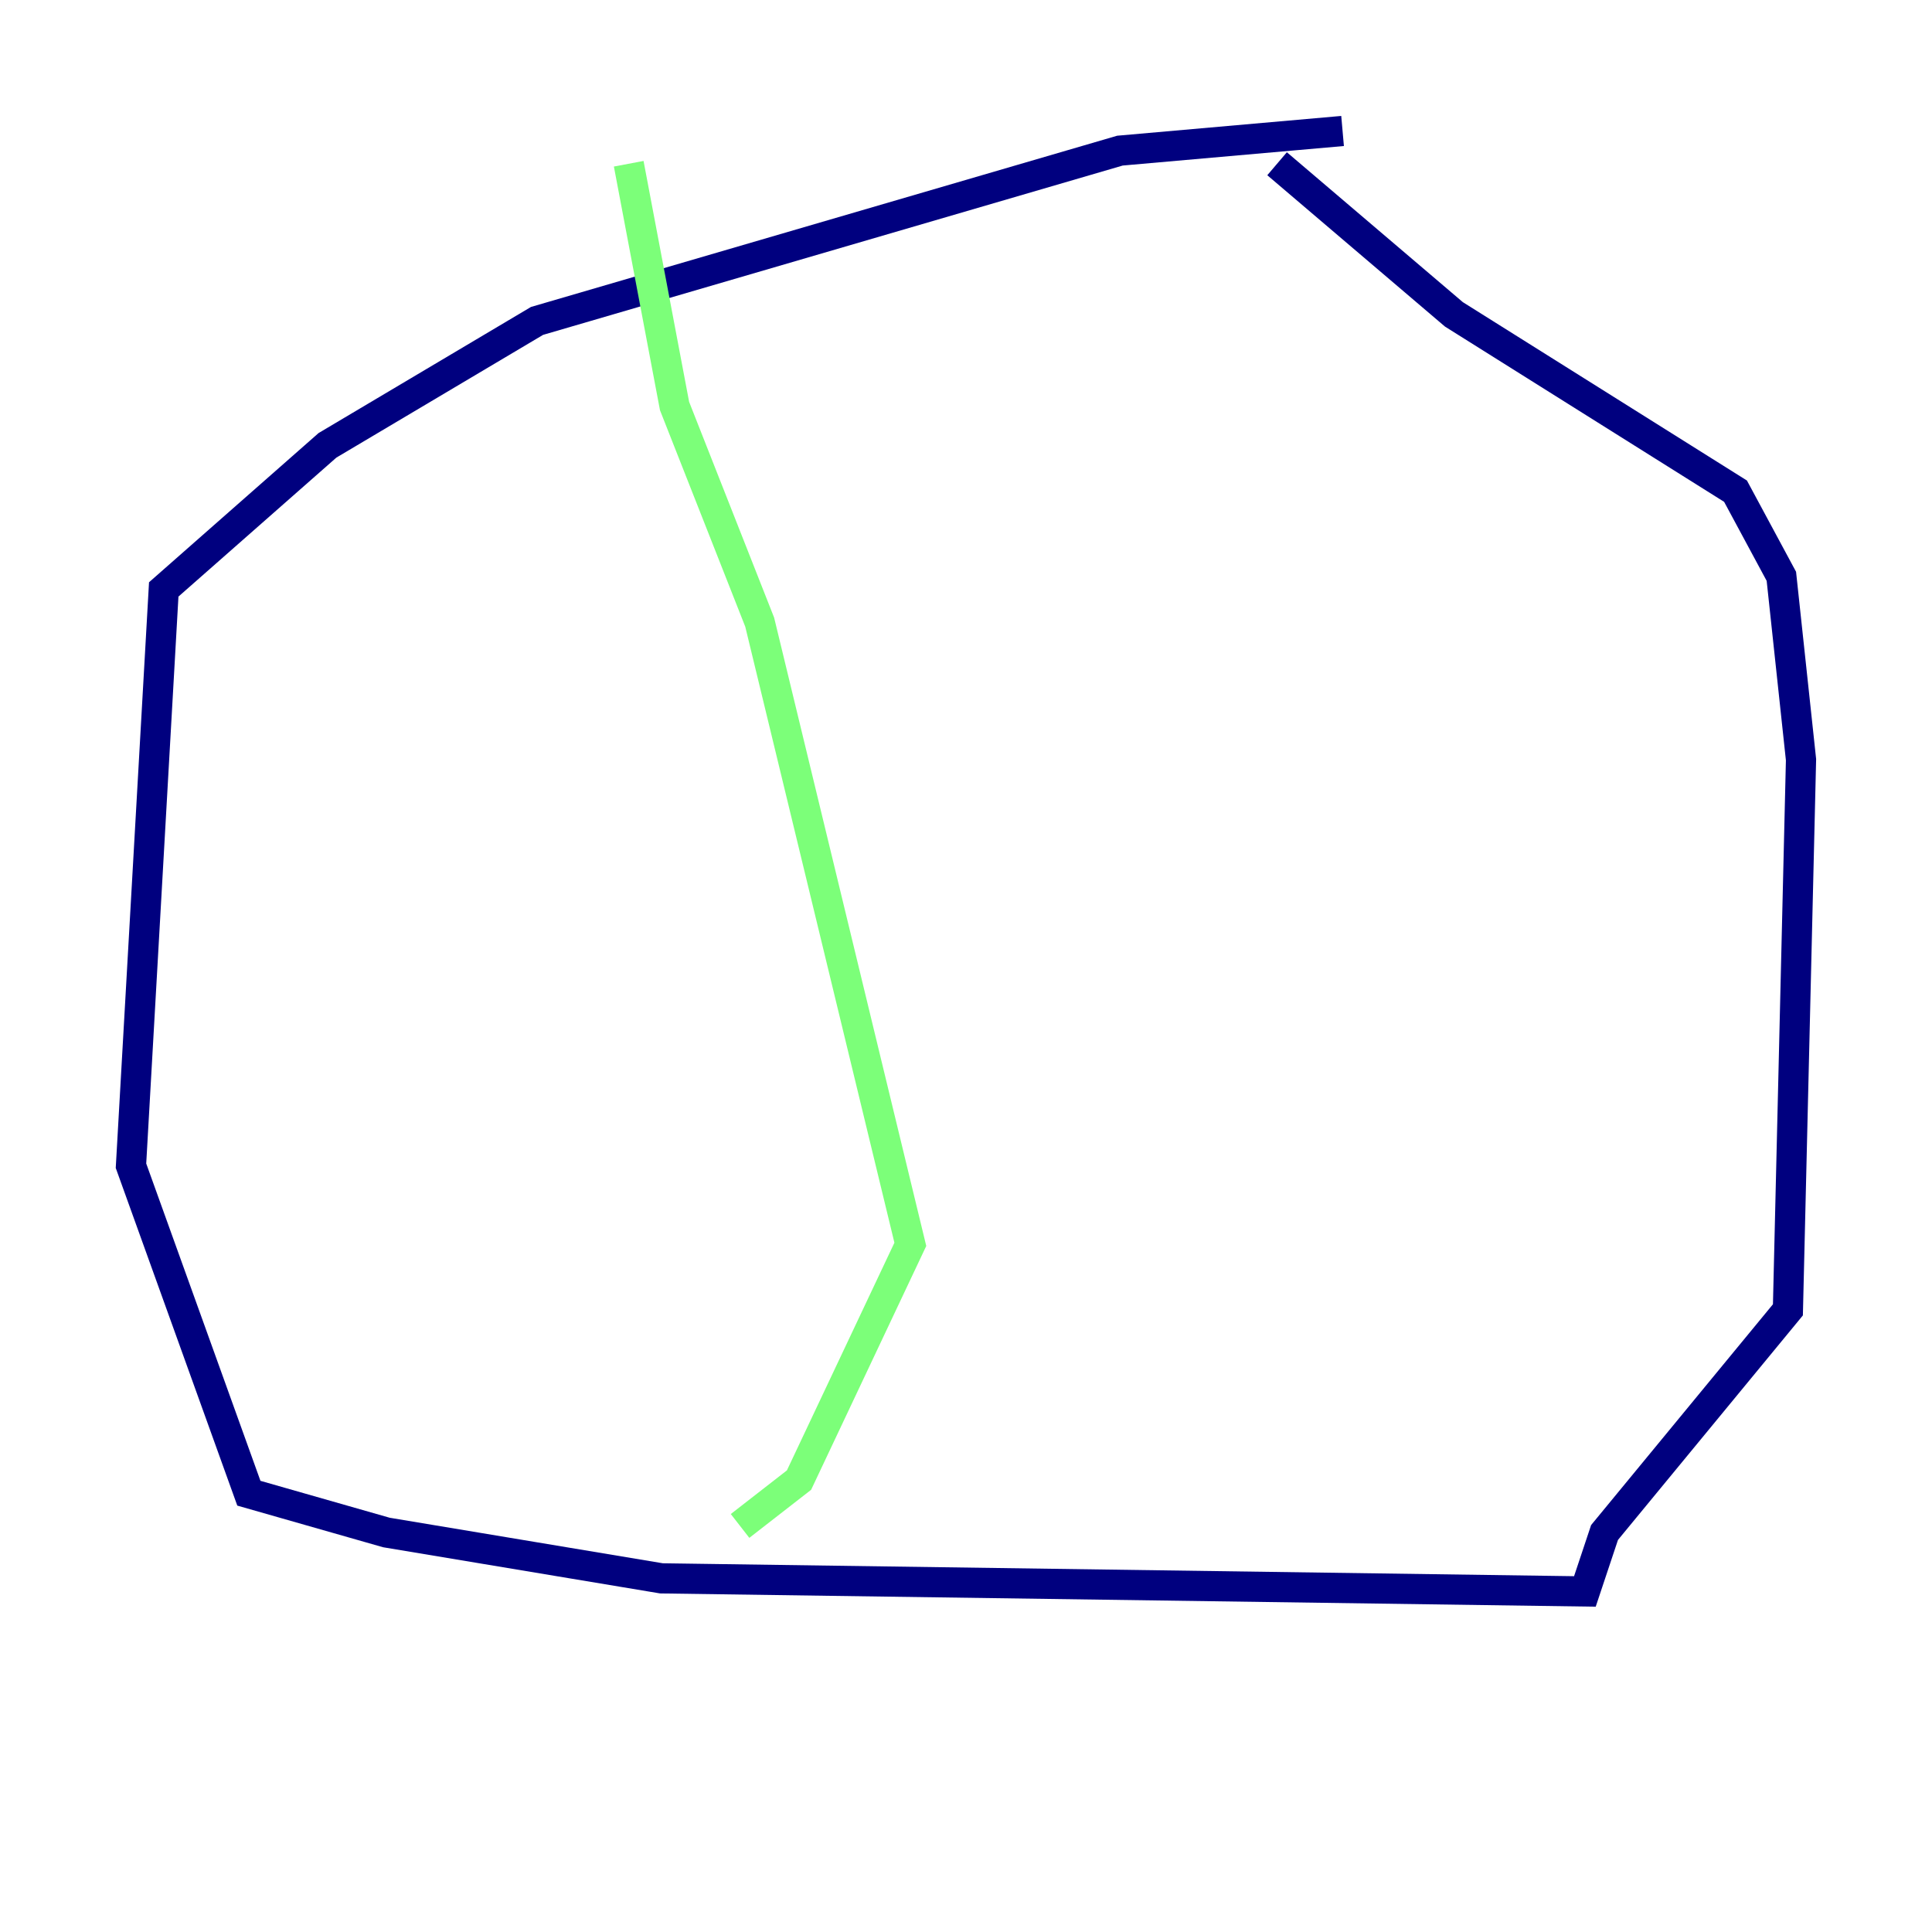 <?xml version="1.0" encoding="utf-8" ?>
<svg baseProfile="tiny" height="128" version="1.2" viewBox="0,0,128,128" width="128" xmlns="http://www.w3.org/2000/svg" xmlns:ev="http://www.w3.org/2001/xml-events" xmlns:xlink="http://www.w3.org/1999/xlink"><defs /><polyline fill="none" points="88.949,8.678 74.197,9.98 35.58,21.261 21.695,29.505 10.848,39.051 8.678,77.234 16.488,98.929 25.6,101.532 43.824,104.57 105.003,105.437 106.305,101.532 118.454,86.78 119.322,50.332 118.02,38.183 114.983,32.542 96.325,20.827 84.61,10.848" stroke="#00007f" stroke-width="2" /><polyline fill="none" points="41.654,10.848 44.691,26.902 50.332,41.22 60.312,82.441 52.936,98.061 49.031,101.098" stroke="#7cff79" stroke-width="2" /><polyline fill="none" points="91.986,20.827 91.986,20.827" stroke="#7f0000" stroke-width="2" /></svg>